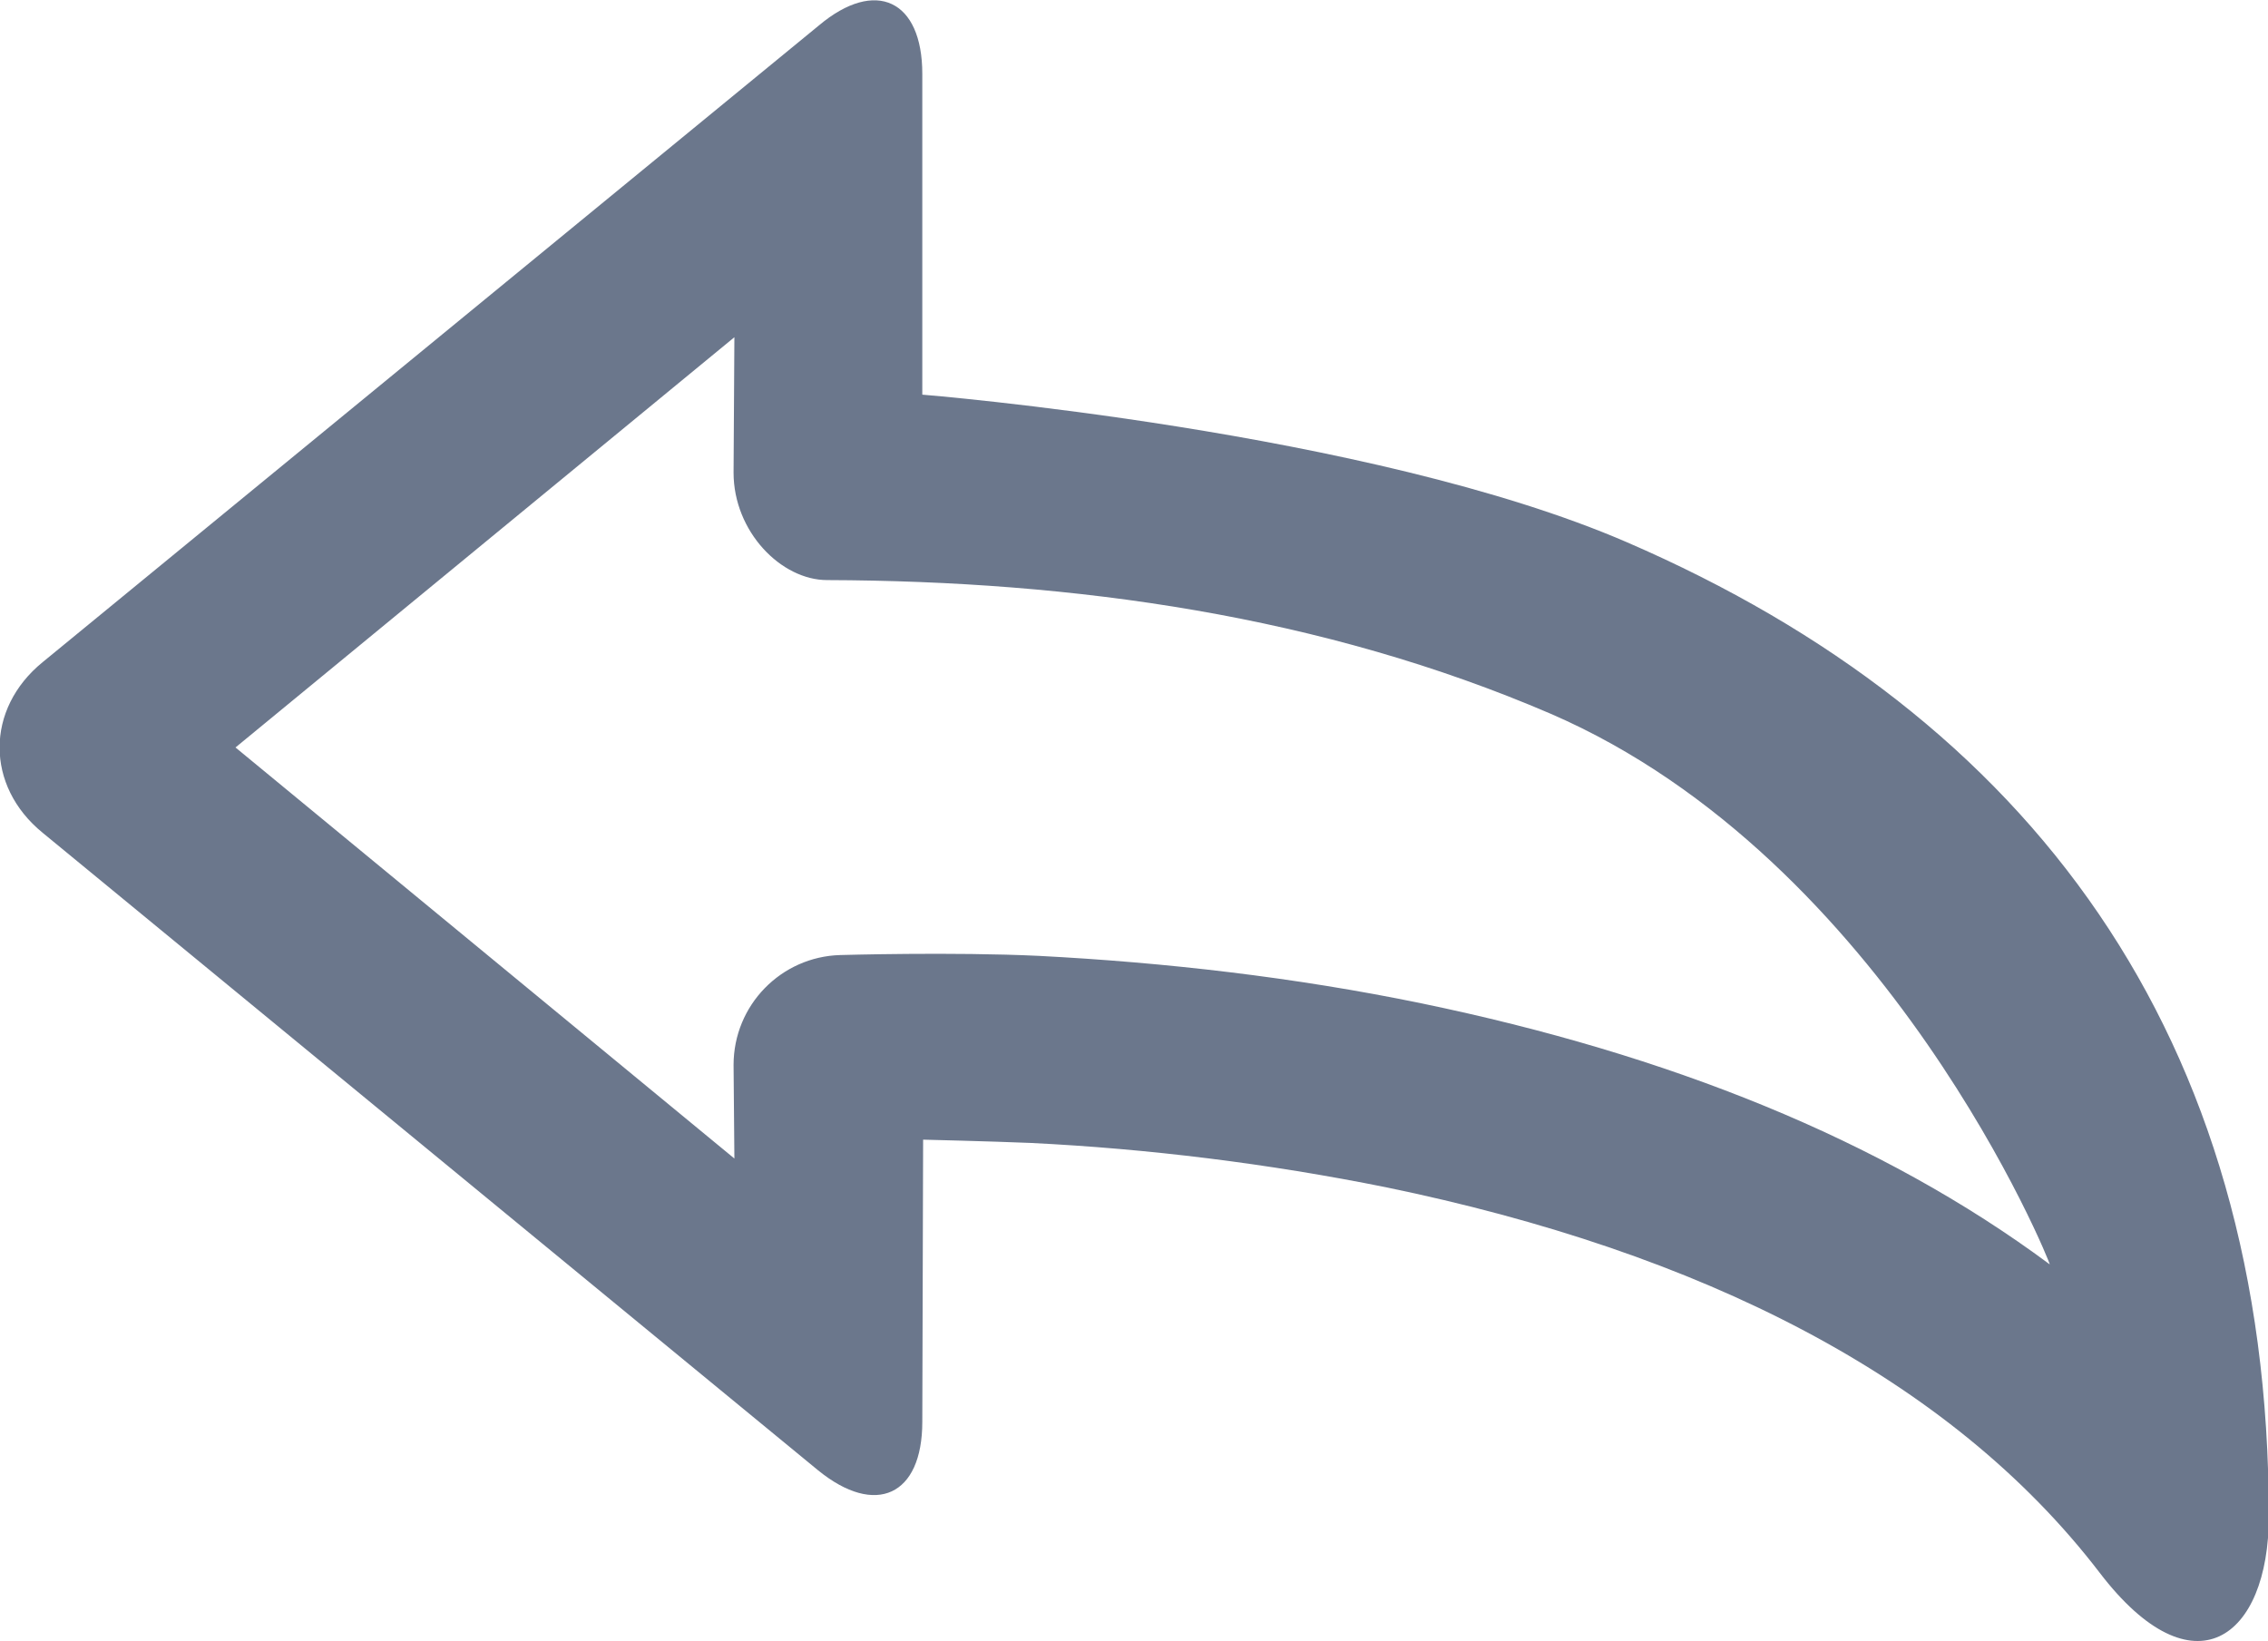 <?xml version="1.0" encoding="utf-8"?>
<!-- Generator: Adobe Illustrator 24.1.3, SVG Export Plug-In . SVG Version: 6.00 Build 0)  -->
<svg version="1.1" id="Layer_1" xmlns="http://www.w3.org/2000/svg" xmlns:xlink="http://www.w3.org/1999/xlink" x="0px" y="0px"
	 viewBox="0 0 276.4 200" style="enable-background:new 0 0 276.4 200;" xml:space="preserve">
<style type="text/css">
	.st0{fill:#6B778C;}
</style>
<path class="st0" d="M99.7,179.2c7,5.7,12.7,3.1,12.7-5.9l0.1-34.4c0,0,8.3,0.2,13.1,0.4c14.3,0.7,28.9,2.5,43.3,5.4
	c38.3,7.9,68.7,23.1,87,47c11.4,14.9,20.6,8,20.6-6.9c0-58.7-29.2-97.5-78.2-118.7c-31.4-13.6-85.9-18-85.9-18V9
	c0-9-5.7-11.7-12.6-5.9L5.2,80.7c-7,5.7-7,15.1,0,20.8L99.7,179.2z M100.8,70.7c30.1,0.1,60.3,4.3,88.2,16.3
	c41.1,17.8,61,67.2,60.8,67.1c-20.6-15.3-46.6-25.6-76.5-31.8c-15.5-3.2-31.3-5-46.7-5.8c-10.5-0.5-24.2-0.1-24.2-0.1
	c-7.2,0.2-13,6.1-13,13.4l0.1,11.4L28.7,91.1l60.8-50l-0.1,16.5C89.4,64.8,95.2,70.7,100.8,70.7L100.8,70.7z"/>
</svg>
